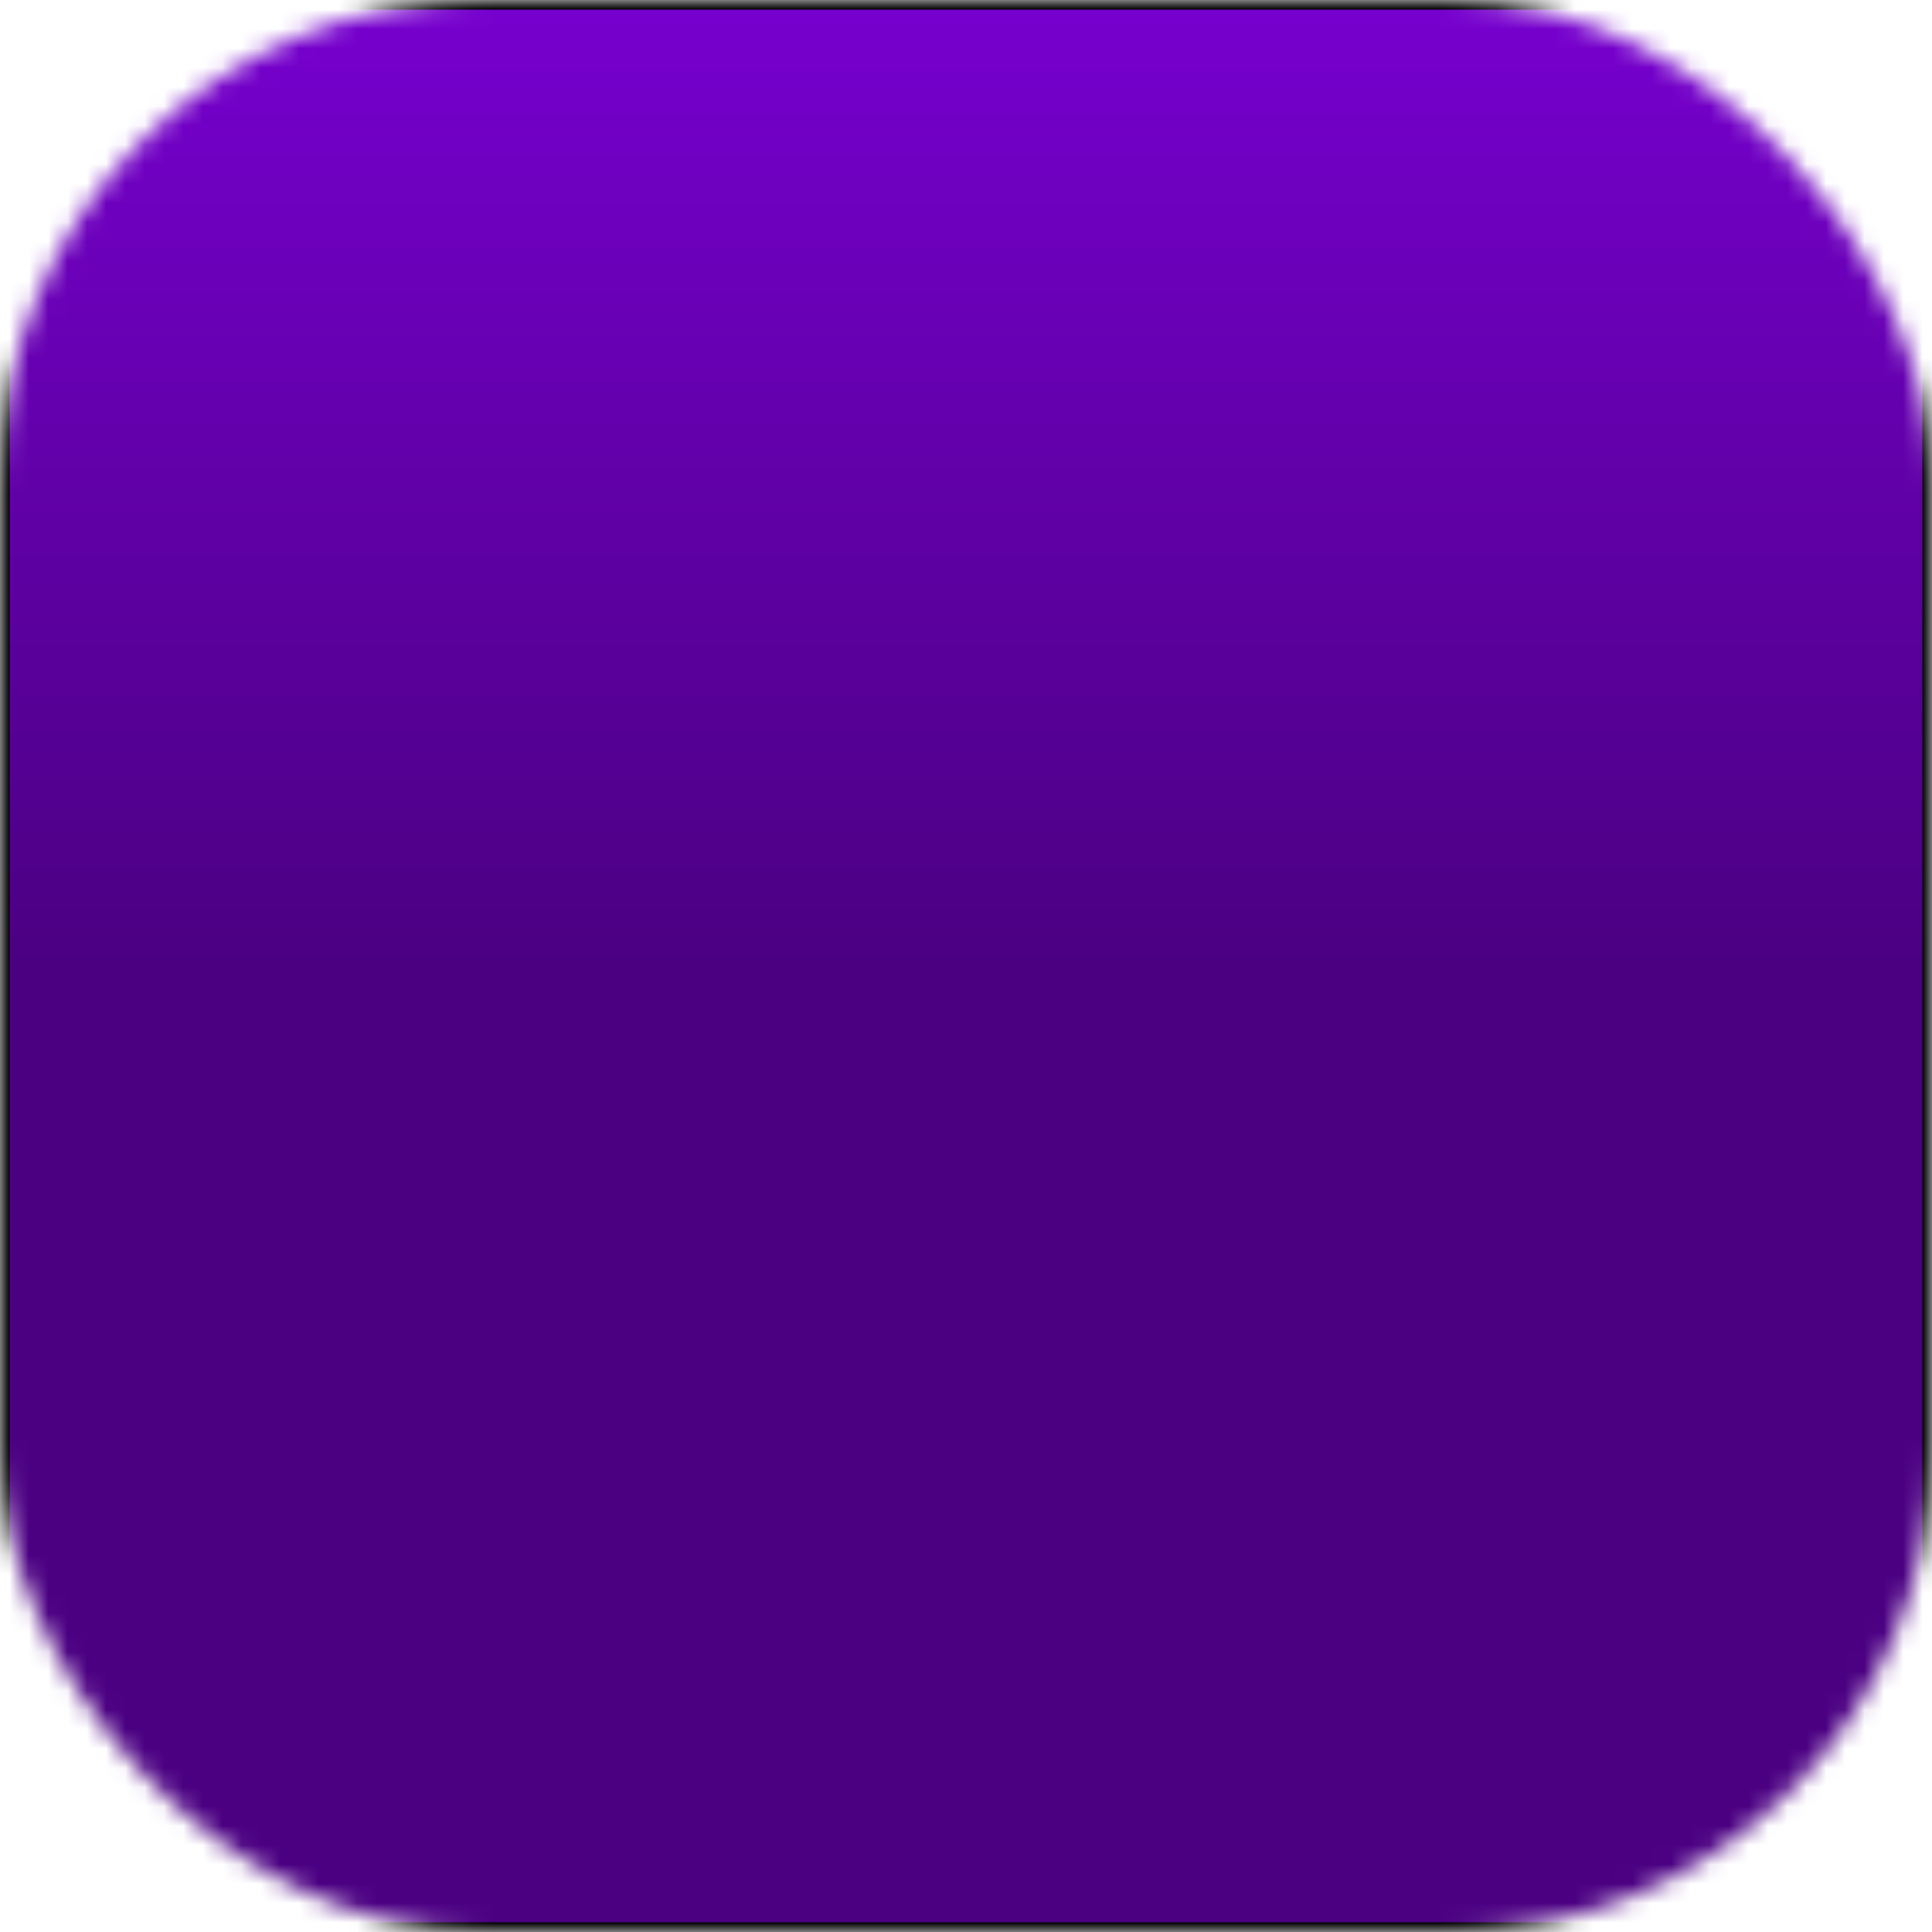 <?xml version="1.0" encoding="UTF-8" standalone="no"?>
<svg xmlns="http://www.w3.org/2000/svg" xmlns:xlink="http://www.w3.org/1999/xlink" version="1.1" viewBox="0 0 100 100">
  <defs>
    <symbol id="dot" viewBox="0 0 100 100">
      <rect x="0" y="0" width="100" height="100" fill="white" stroke="none" mask="url(#dot-mask)" />
      <rect x="30" y="35" rx="5" ry="5" width="10" height="15" fill="white" stroke="none" />
      <rect x="60" y="35" rx="5" ry="5" width="10" height="15" fill="white" stroke="none" />
    </symbol>

    <mask id="dot-mask" maskUnits="userSpaceOnUse" x="0" y="0" width="100" height="100">
      <rect x="0" y="0" rx="25" ry="25" width="100" height="100" fill="white" stroke="none" />
      <rect x="15" y="30" rx="10" ry="10" width="70" height="25" fill="black" stroke="none" />
    </mask>

    <mask id="main-mask" maskUnits="userSpaceOnUse" x="0" y="0" width="100" height="100">
      <use xlink:href="#dot" x="0" y="0" width="100" height="100" />
    </mask>

    <linearGradient id="main-gradient" x1="0" x2="0" y1="0" y2="1">
      <stop offset="0%" stop-color="#7700CF" />
      <stop offset="50%" stop-color="#4B0082" />
    </linearGradient>
  </defs>

  <rect x="0" y="0" width="100" height="100" fill="url(#main-gradient)" stroke="null" mask="url(#main-mask)" />
</svg>
